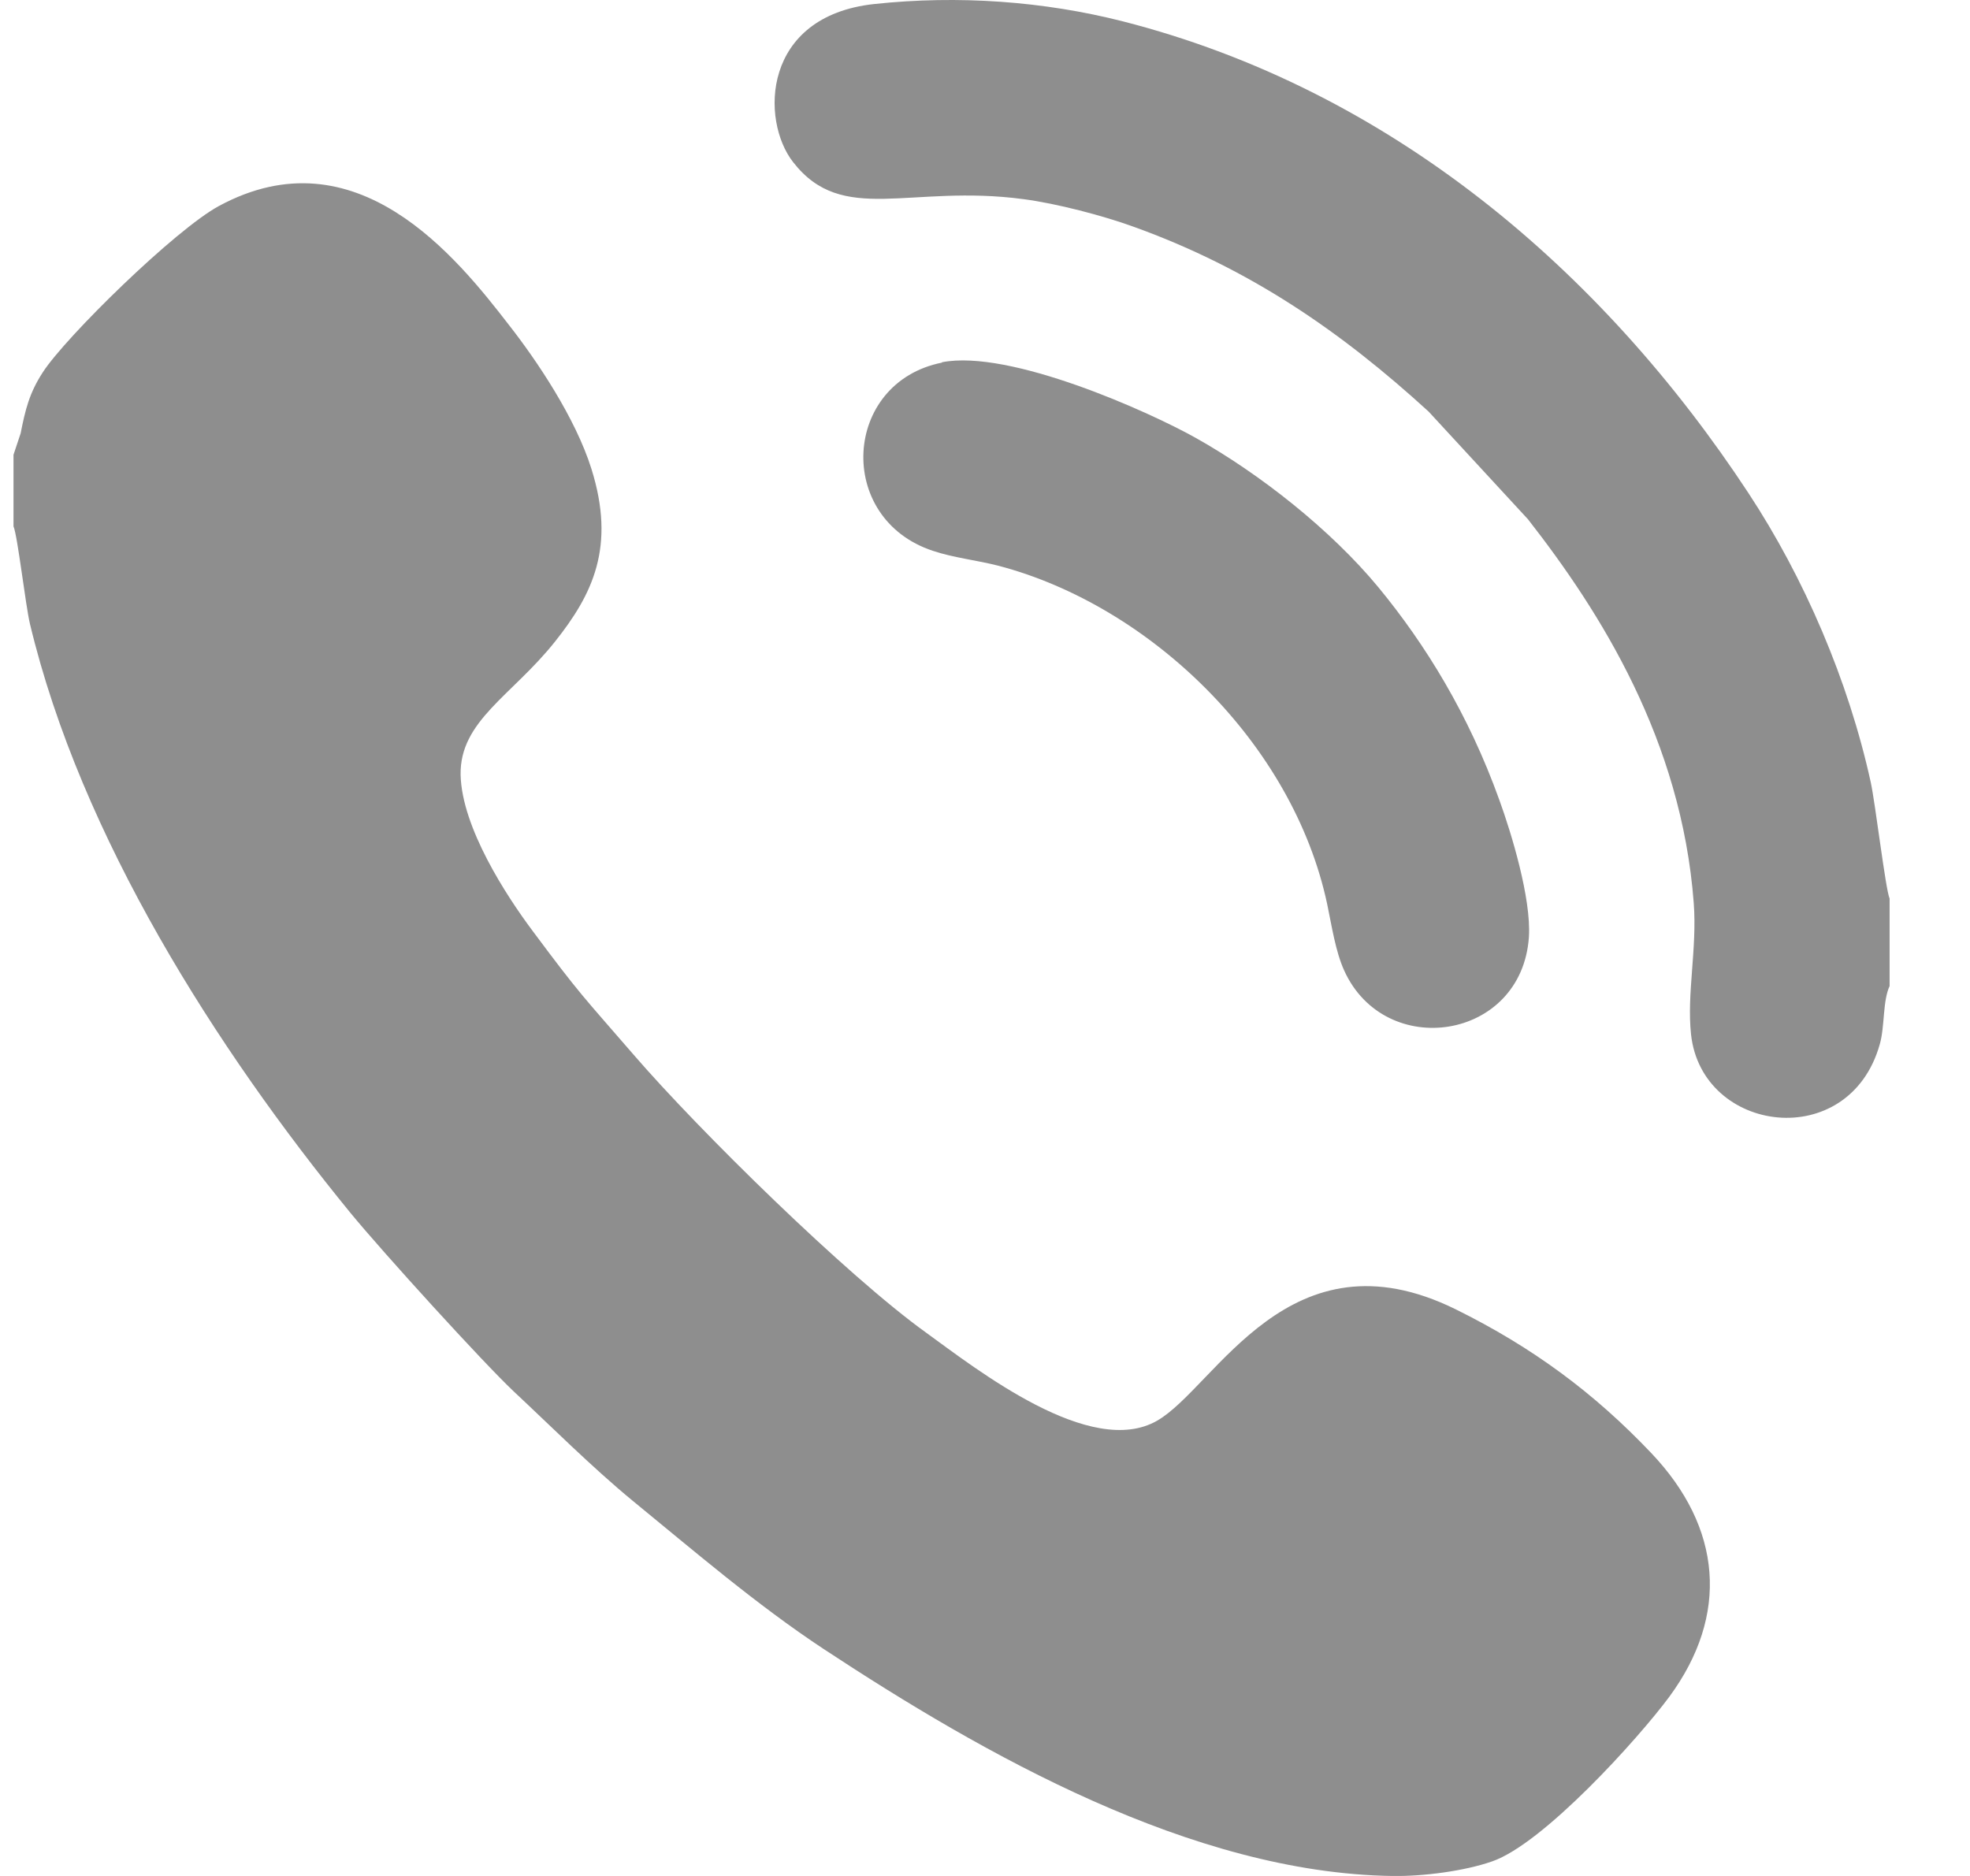 <svg width="21" height="20" viewBox="0 0 21 20" fill="none" xmlns="http://www.w3.org/2000/svg">
<g clip-path="url(#clip0_78_110)">
<path fill-rule="evenodd" clip-rule="evenodd" d="M0.144 4.854V5.612C0.187 5.708 0.272 6.452 0.319 6.65C0.863 8.925 2.311 11.187 3.735 12.93C4.085 13.356 5.15 14.527 5.477 14.835C5.866 15.198 6.305 15.638 6.743 15.999C7.39 16.528 8.062 17.106 8.778 17.579C10.486 18.704 12.706 19.967 14.836 20C15.173 20.006 15.612 19.947 15.905 19.845C16.453 19.656 17.465 18.535 17.795 18.089C18.435 17.219 18.359 16.286 17.6 15.489C16.997 14.854 16.34 14.365 15.516 13.958C13.742 13.085 12.96 14.785 12.337 15.145C11.628 15.556 10.414 14.6 9.87 14.206C9.025 13.598 7.452 12.053 6.753 11.243C6.216 10.622 6.189 10.612 5.675 9.921C5.398 9.55 4.923 8.823 4.91 8.261C4.9 7.685 5.457 7.417 5.915 6.842C6.318 6.336 6.565 5.83 6.305 5C6.133 4.451 5.718 3.839 5.431 3.472C4.867 2.741 3.798 1.405 2.334 2.196C1.869 2.447 0.701 3.591 0.457 3.968C0.312 4.19 0.269 4.372 0.22 4.62L0.144 4.848L0.144 4.854ZM10.041 3.866C8.983 4.077 8.9 5.529 9.946 5.873C10.163 5.946 10.411 5.972 10.645 6.032C12.261 6.458 13.781 7.923 14.147 9.636C14.197 9.874 14.236 10.142 14.329 10.347C14.764 11.309 16.222 11.095 16.298 9.99C16.324 9.577 16.11 8.879 15.984 8.532C15.654 7.612 15.193 6.868 14.695 6.263C14.187 5.648 13.428 5.05 12.742 4.666C12.251 4.391 10.764 3.72 10.041 3.862V3.866ZM20.143 10.506V9.58C20.1 9.484 19.991 8.565 19.942 8.34C19.704 7.255 19.233 6.161 18.639 5.258C17.076 2.88 14.817 0.956 11.971 0.228C11.126 0.013 10.216 -0.053 9.319 0.043C8.122 0.172 8.105 1.283 8.455 1.729C8.983 2.407 9.695 1.961 10.909 2.123C11.261 2.169 11.756 2.298 12.083 2.417C13.326 2.864 14.299 3.538 15.229 4.388L16.288 5.536C17.063 6.528 17.924 7.893 18.055 9.626C18.092 10.112 17.98 10.592 18.026 11.025C18.138 12.087 19.711 12.295 20.038 11.134C20.094 10.939 20.067 10.668 20.146 10.506H20.143Z" fill="#8E8E8E"/>
</g>
<defs>
<clipPath id="clip0_78_110">
<rect width="20" height="20" fill="white" transform="translate(0.143)"/>
</clipPath>
</defs>
</svg>
